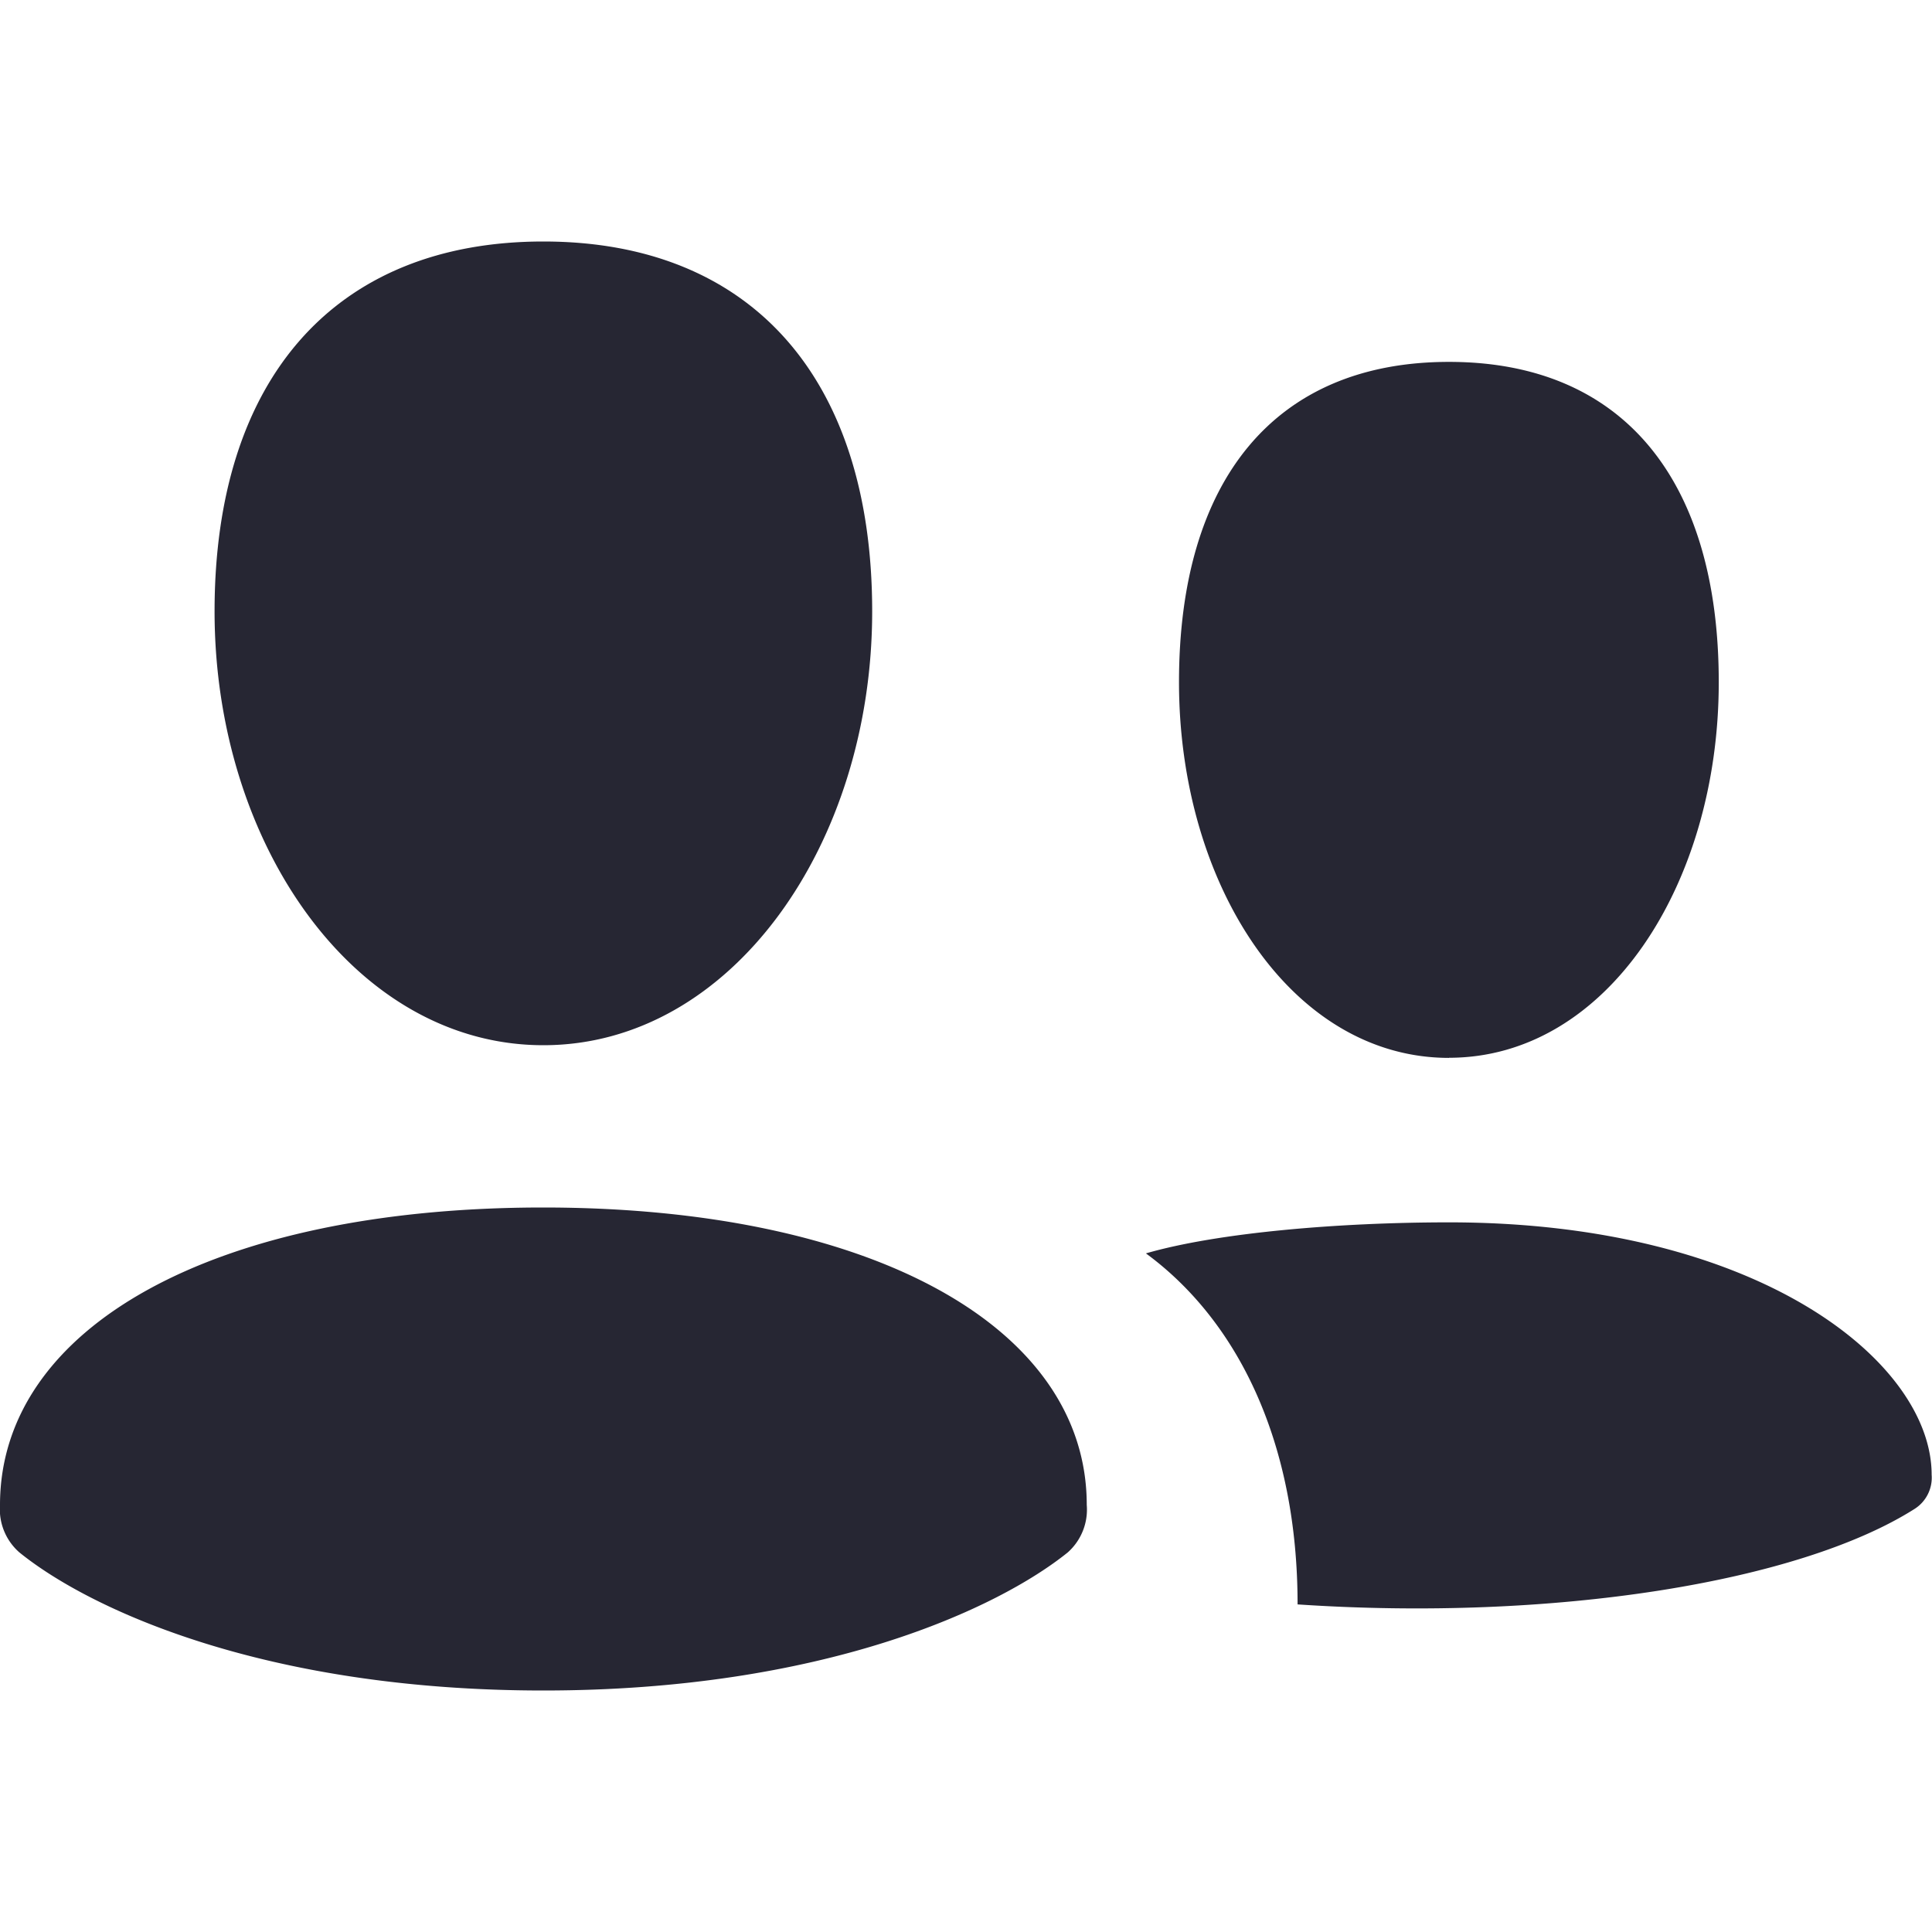 <svg class="ufo-icon__icon" width="16" height="16" role="none" viewBox="0 0 16 16" xmlns='http://www.w3.org/2000/svg'><g clip-path="url(#a)"><path fill="#26263380" fill-rule="evenodd" clip-rule="evenodd" d="M4.5 8.656c1.556 0 2.723-1.66 2.723-3.593S6.219 2 4.5 2C2.781 2 1.777 3.13 1.777 5.063c0 1.934 1.167 3.593 2.723 3.593zM4.5 14c-2.317 0-3.764-.677-4.34-1.144a.474.474 0 0 1-.16-.392C0 10.989 1.775 10 4.498 10s4.502.99 4.502 2.463a.474.474 0 0 1-.158.394C8.264 13.322 6.817 14 4.5 14zm6.246-.713c2.11.142 4.146-.18 5.11-.791a.306.306 0 0 0 .141-.283c0-.93-1.427-2.09-3.997-2.09-.905 0-1.913.084-2.51.257.772.567 1.256 1.58 1.256 2.906zM12 8.761c-1.306 0-2.236-1.437-2.236-3.111 0-1.674.793-2.653 2.236-2.653 1.442 0 2.234.979 2.234 2.653S13.307 8.76 12 8.76z"></path></g><defs><clipPath id="a"><path fill="#fff" d="M0 0h16v16H0z"></path></clipPath></defs></svg>